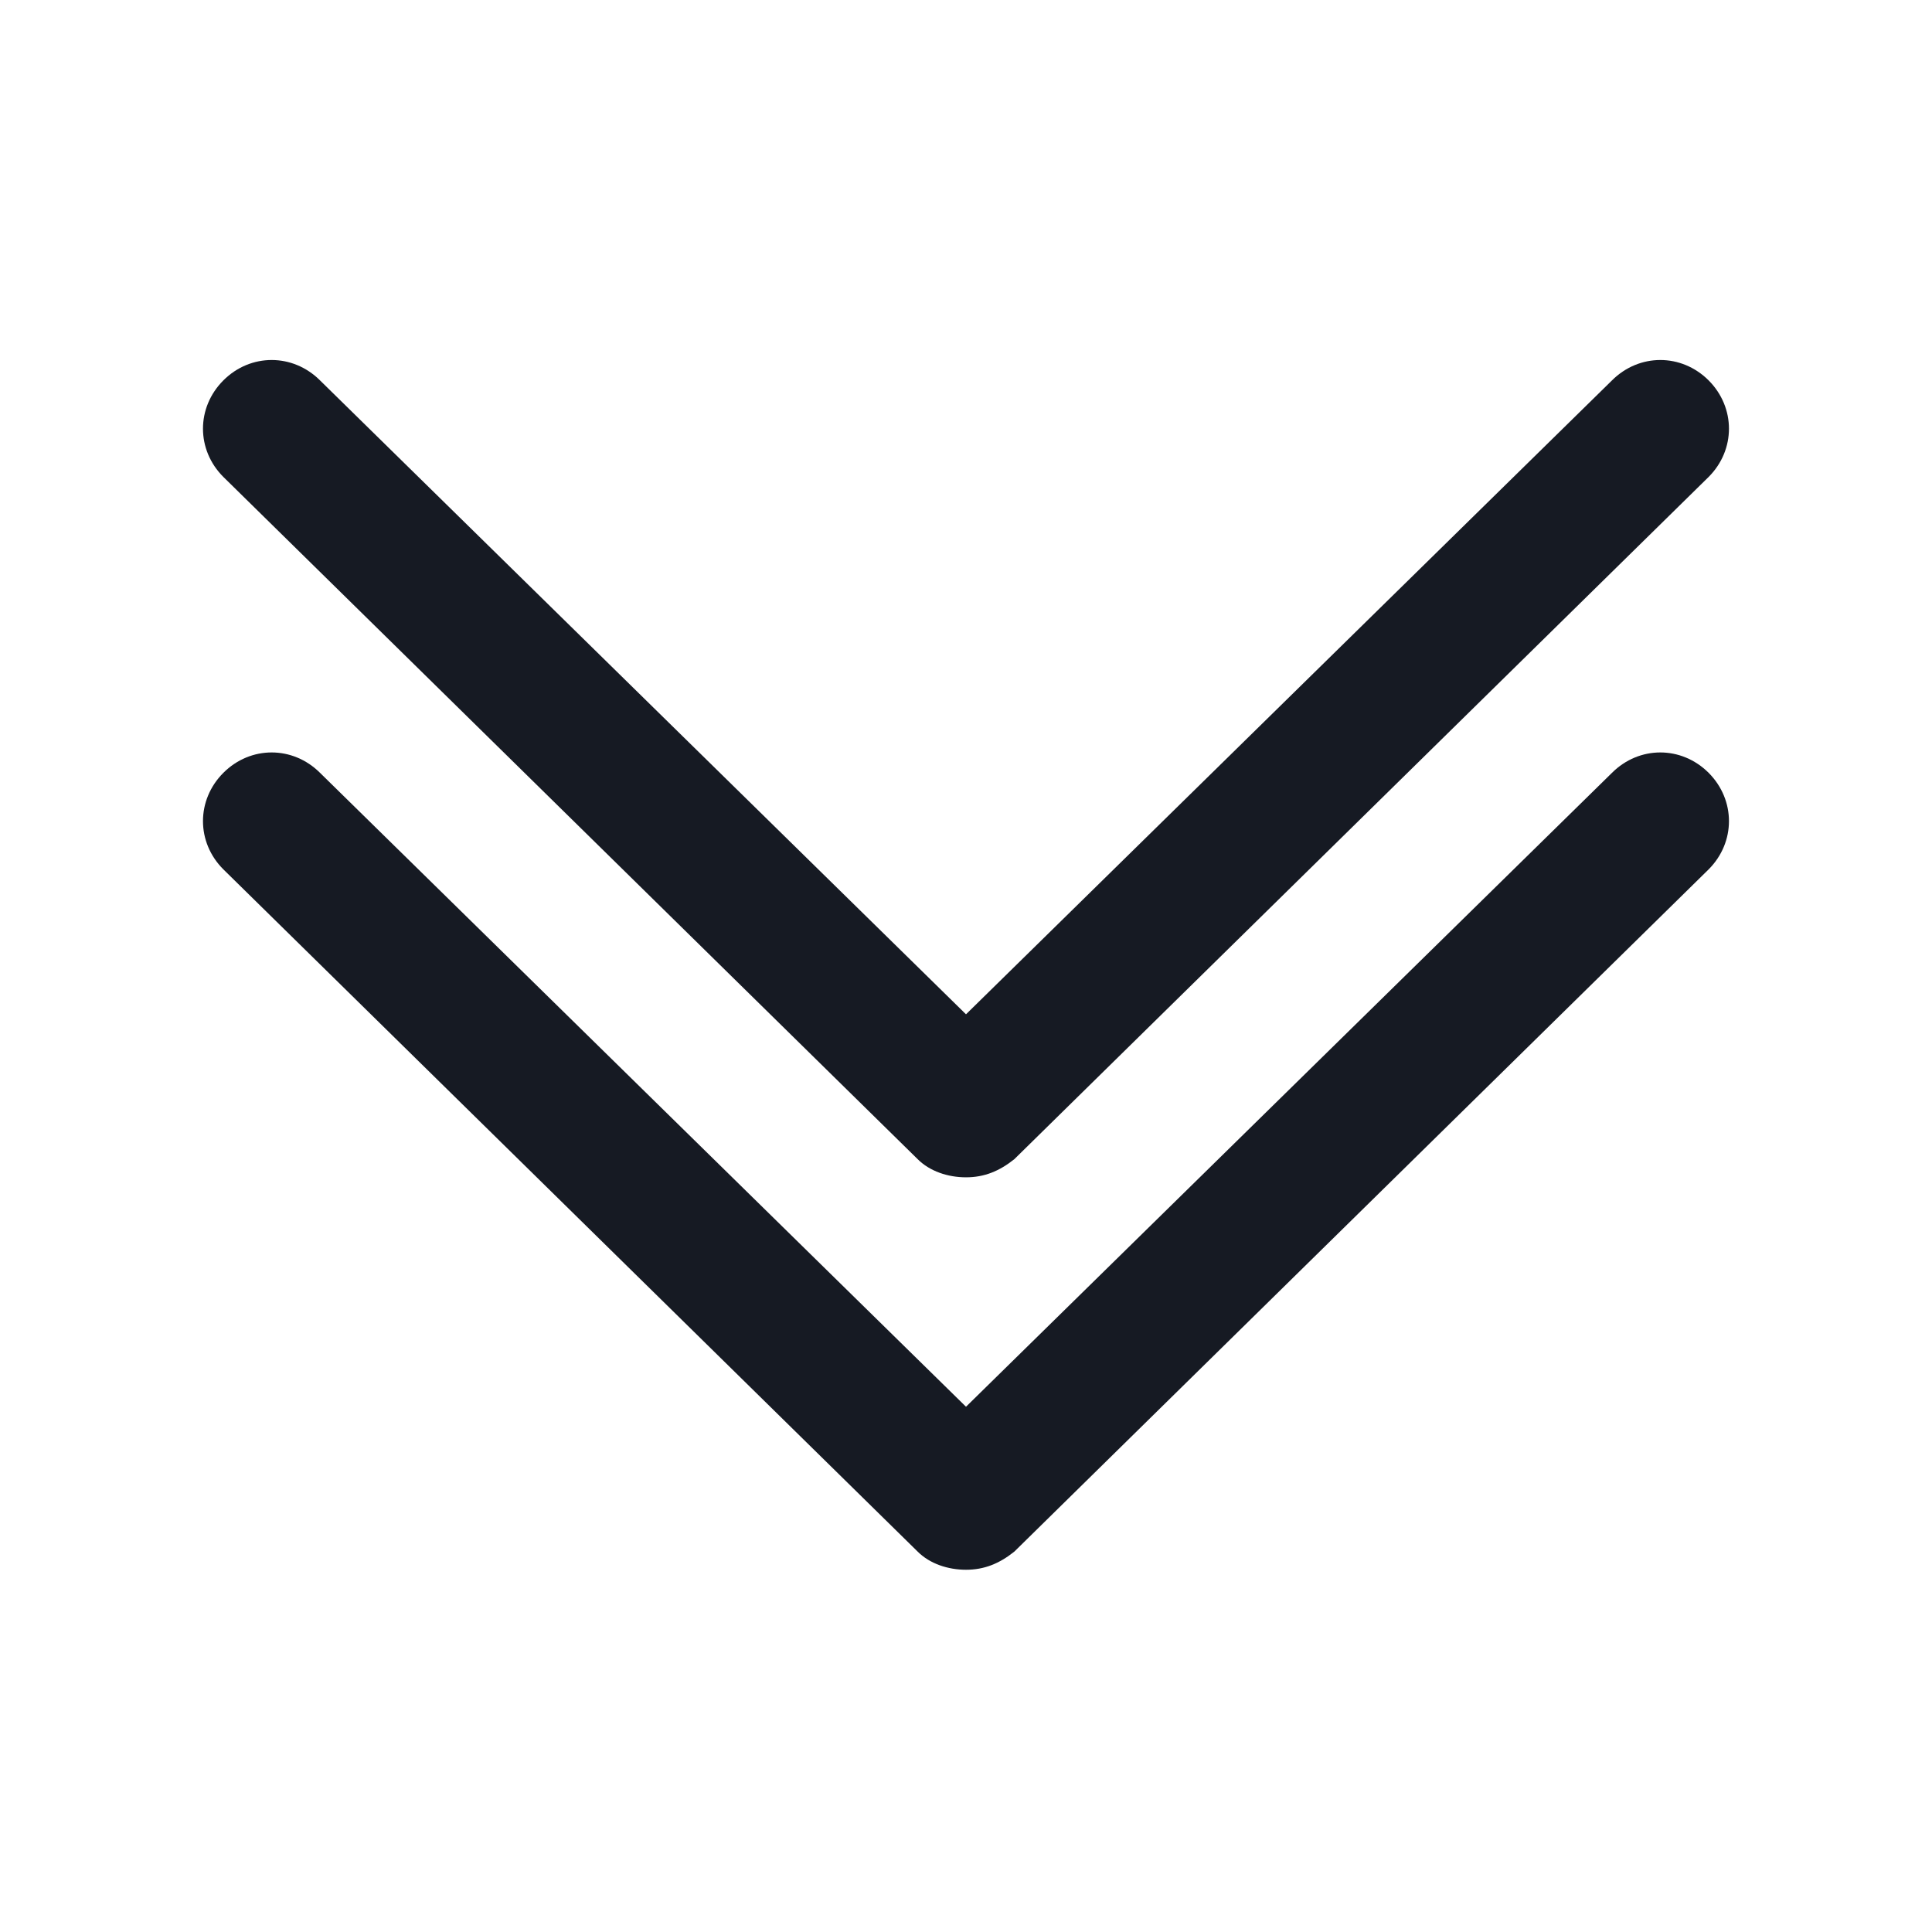 <svg width="24" height="24" viewBox="0 0 24 24" fill="none" xmlns="http://www.w3.org/2000/svg">
<path d="M11.4 14.4C11.55 14.55 11.775 14.625 12 14.625C12.225 14.625 12.412 14.55 12.6 14.4L21.225 5.925C21.562 5.588 21.562 5.063 21.225 4.725C20.887 4.388 20.363 4.388 20.025 4.725L12 12.6L3.975 4.725C3.637 4.388 3.112 4.388 2.775 4.725C2.437 5.063 2.437 5.588 2.775 5.925L11.4 14.4Z" fill="#161A23"/>
<path d="M20.025 9.6L12 17.475L3.975 9.6C3.637 9.263 3.112 9.263 2.775 9.6C2.437 9.938 2.437 10.463 2.775 10.8L11.4 19.275C11.55 19.425 11.775 19.5 12 19.5C12.225 19.5 12.412 19.425 12.6 19.275L21.225 10.8C21.562 10.463 21.562 9.938 21.225 9.6C20.887 9.263 20.363 9.263 20.025 9.6Z" fill="#161A23"/>
</svg>
